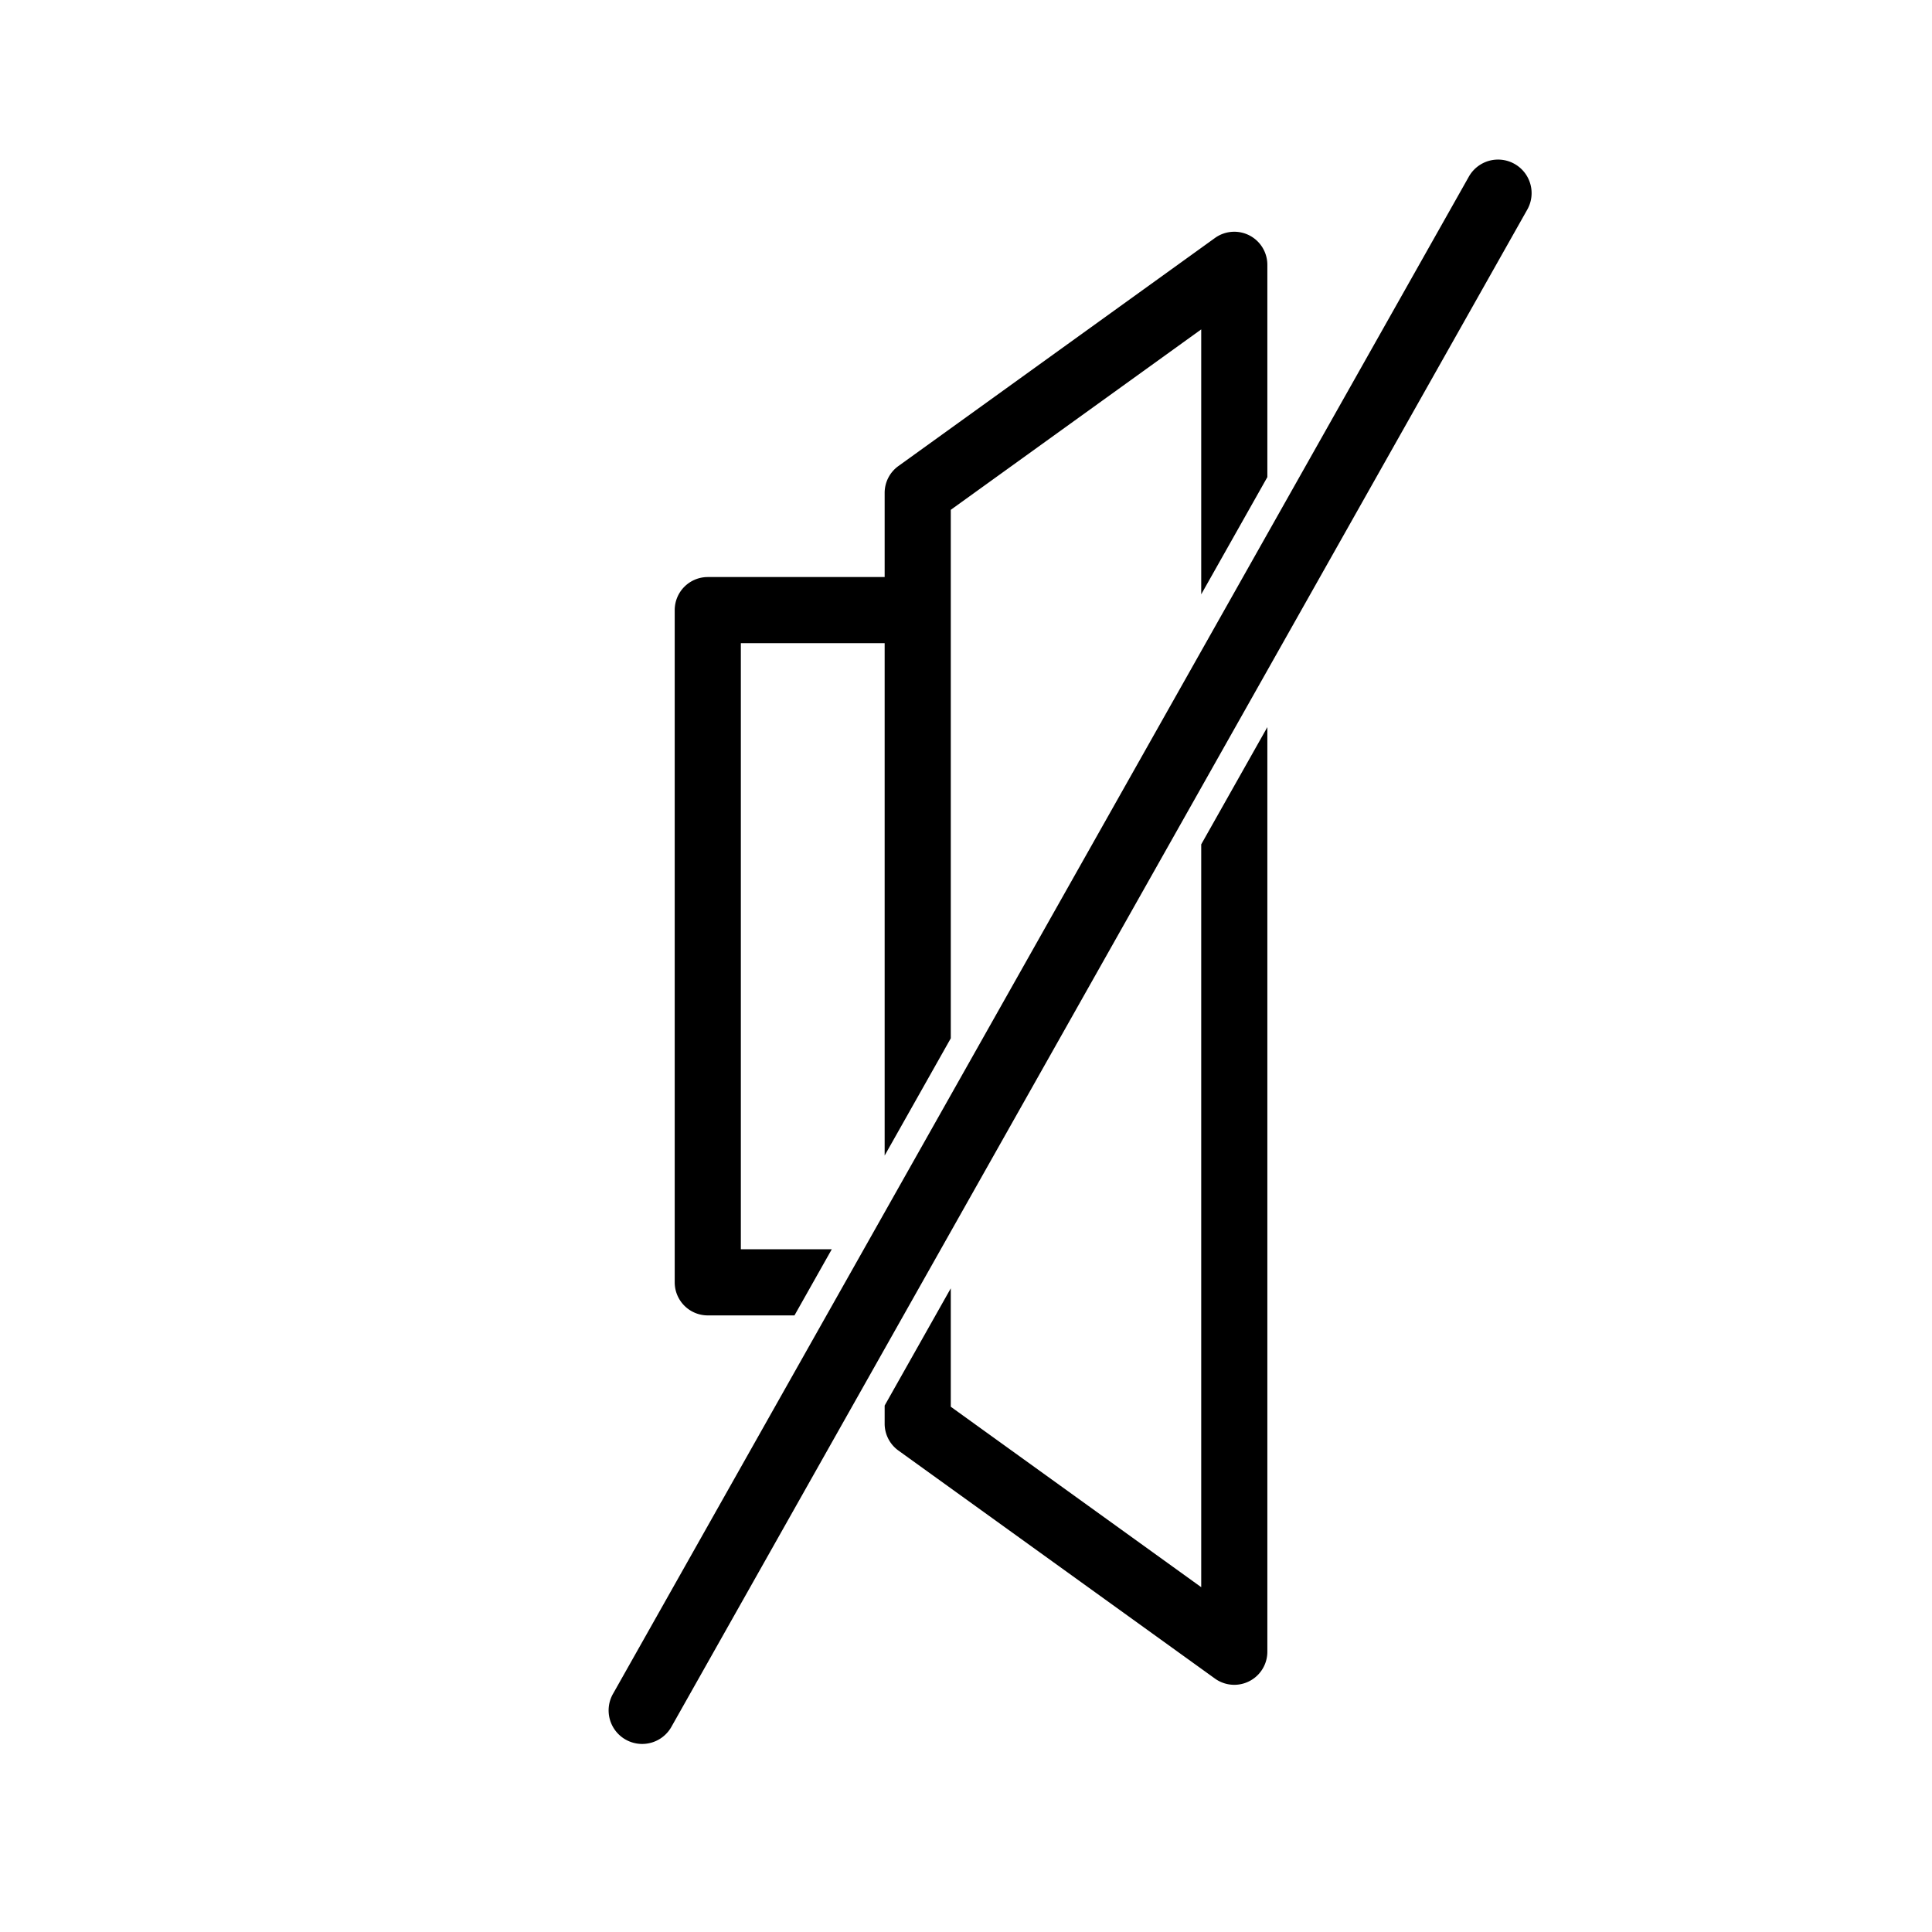 <?xml version="1.0" encoding="UTF-8" standalone="no"?>
<!-- Created with Inkscape (http://www.inkscape.org/) -->

<svg
   xmlns:dc="http://purl.org/dc/elements/1.1/"
   xmlns:cc="http://creativecommons.org/ns#"
   xmlns:rdf="http://www.w3.org/1999/02/22-rdf-syntax-ns#"
   xmlns:svg="http://www.w3.org/2000/svg"
   xmlns="http://www.w3.org/2000/svg"
   xmlns:sodipodi="http://sodipodi.sourceforge.net/DTD/sodipodi-0.dtd"
   xmlns:inkscape="http://www.inkscape.org/namespaces/inkscape"
   width="1024"
   height="1024"
   viewBox="0 0 270.933 270.933"
   version="1.1"
   id="svg1154"
   inkscape:version="0.92.3 (2405546, 2018-03-11)"
   sodipodi:docname="speaker_mute.svg">
  <defs
     id="defs1148">
    <marker
       inkscape:isstock="true"
       style="overflow:visible"
       id="marker997"
       refX="0"
       refY="0"
       orient="auto"
       inkscape:stockid="DotS">
      <path
         transform="matrix(0.2,0,0,0.2,1.48,0.2)"
         style="fill:#ffffff;fill-opacity:1;fill-rule:evenodd;stroke:#000000;stroke-width:1pt;stroke-opacity:1"
         d="m -2.5,-1 c 0,2.76 -2.24,5 -5,5 -2.76,0 -5,-2.24 -5,-5 0,-2.76 2.24,-5 5,-5 2.76,0 5,2.24 5,5 z"
         id="path995"
         inkscape:connector-curvature="0" />
    </marker>
    <clipPath
       id="p7ff5b81e1d">
      <rect
         height="345.6"
         width="446.4"
         x="72"
         y="43.2"
         id="rect5353" />
    </clipPath>
  </defs>
  <sodipodi:namedview
     id="base"
     pagecolor="#ffffff"
     bordercolor="#666666"
     borderopacity="1.0"
     inkscape:pageopacity="0.0"
     inkscape:pageshadow="2"
     inkscape:zoom="0.49497476"
     inkscape:cx="339.99979"
     inkscape:cy="497.84292"
     inkscape:document-units="px"
     inkscape:current-layer="layer1"
     showgrid="false"
     units="px"
     inkscape:window-width="1299"
     inkscape:window-height="713"
     inkscape:window-x="67"
     inkscape:window-y="27"
     inkscape:window-maximized="1" />
  <g
     inkscape:label="Layer 1"
     inkscape:groupmode="layer"
     id="layer1"
     transform="translate(0,-26.067)">
    <path
       style="color:#000000;font-style:normal;font-variant:normal;font-weight:normal;font-stretch:normal;font-size:medium;line-height:normal;font-family:sans-serif;font-variant-ligatures:normal;font-variant-position:normal;font-variant-caps:normal;font-variant-numeric:normal;font-variant-alternates:normal;font-feature-settings:normal;text-indent:0;text-align:start;text-decoration:none;text-decoration-line:none;text-decoration-style:solid;text-decoration-color:#000000;letter-spacing:normal;word-spacing:normal;text-transform:none;writing-mode:lr-tb;direction:ltr;text-orientation:mixed;dominant-baseline:auto;baseline-shift:baseline;text-anchor:start;white-space:normal;shape-padding:0;clip-rule:nonzero;display:inline;overflow:visible;visibility:visible;opacity:1;isolation:auto;mix-blend-mode:normal;color-interpolation:sRGB;color-interpolation-filters:linearRGB;solid-color:#000000;solid-opacity:1;vector-effect:none;fill:#000000;fill-opacity:1;fill-rule:nonzero;stroke:none;stroke-width:35;stroke-linecap:butt;stroke-linejoin:round;stroke-miterlimit:4;stroke-dasharray:none;stroke-dashoffset:0;stroke-opacity:1;paint-order:markers fill stroke;color-rendering:auto;image-rendering:auto;shape-rendering:auto;text-rendering:auto;enable-background:accumulate"
       d="M 792.727 84.447 A 17.752 17.752 0 0 0 777.172 93.697 L 324.553 896.072 A 17.752 17.752 0 1 0 355.467 913.516 L 808.088 111.141 A 17.752 17.752 0 0 0 792.727 84.447 z M 652.654 122.643 A 17.502 17.502 0 0 0 642.941 125.934 L 475.408 246.635 A 17.502 17.502 0 0 0 468.145 260.83 L 468.145 305.365 L 374.543 305.365 A 17.502 17.502 0 0 0 357.047 322.867 L 357.047 678.602 A 17.502 17.502 0 0 0 374.543 696.096 L 420.424 696.096 L 440.164 661.1 L 392.045 661.1 L 392.045 340.363 L 468.145 340.363 L 468.145 611.498 L 503.143 549.457 L 503.143 322.867 L 503.143 269.793 L 635.67 174.307 L 635.67 314.52 L 670.666 252.48 L 670.666 140.137 A 17.502 17.502 0 0 0 652.654 122.643 z M 670.666 384.783 L 635.67 446.822 L 635.67 839.918 L 503.143 744.426 L 503.143 681.756 L 468.145 743.797 L 468.145 753.387 A 17.502 17.502 0 0 0 475.408 767.59 L 642.941 888.283 A 17.502 17.502 0 0 0 670.666 874.088 L 670.666 384.783 z "
       transform="matrix(0.265,0,0,0.265,0,26.067)"
       id="path1433" />
  </g>
</svg>
